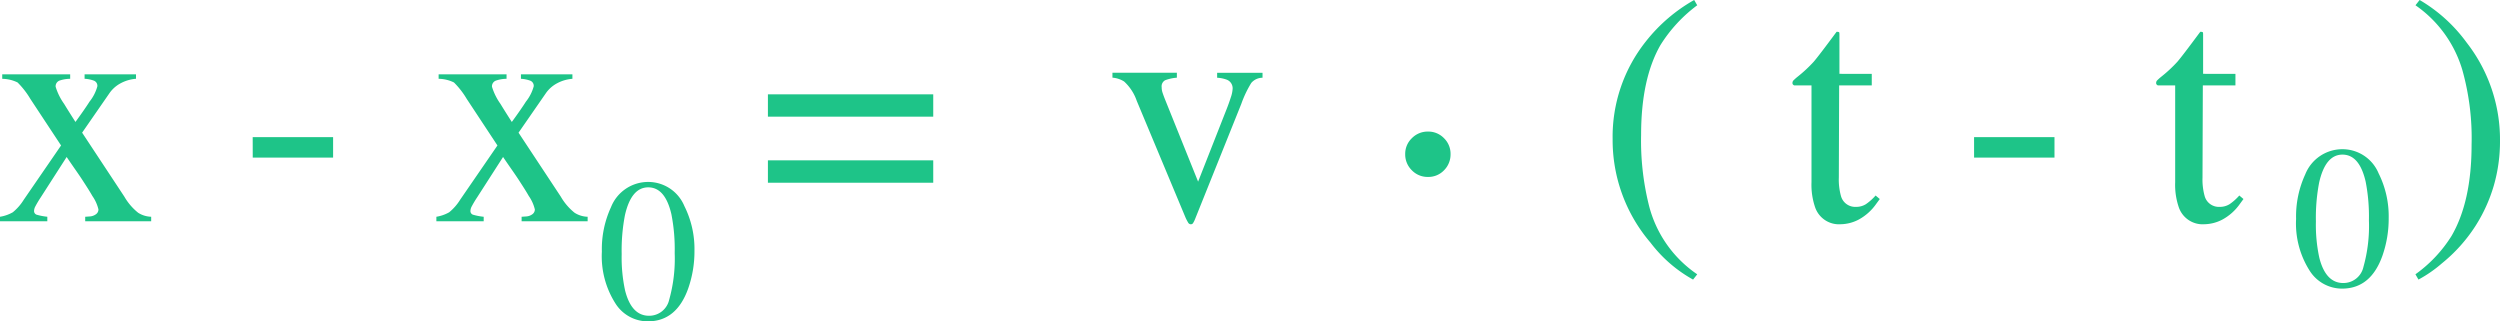 <svg xmlns="http://www.w3.org/2000/svg" width="305.449" height="39.263" viewBox="0 0 305.449 39.263">
  <g id="Grupo_16465" data-name="Grupo 16465" transform="translate(-818.684 -5684.969)">
    <path id="Trazado_40673" data-name="Trazado 40673" d="M9.258-17.949v.547A4.075,4.075,0,0,0,8-17.2a.742.742,0,0,0-.518.771,7.254,7.254,0,0,0,1.035,2.09q.547.9,1.387,2.207,1.152-1.582,1.719-2.48a5.157,5.157,0,0,0,.957-1.875.672.672,0,0,0-.41-.684,3.78,3.78,0,0,0-1.152-.234v-.547H17.3v.547a4.67,4.67,0,0,0-1.855.537,3.876,3.876,0,0,0-1.387,1.221l-3.34,4.824,5.156,7.813a6.984,6.984,0,0,0,1.689,1.973,3.12,3.12,0,0,0,1.592.488V0H11.094V-.547l.566-.039a1.4,1.4,0,0,0,.752-.273.714.714,0,0,0,.3-.586,4.83,4.83,0,0,0-.742-1.641q-.352-.625-1.055-1.7-.332-.527-.986-1.465t-1.1-1.6l-3.145,4.9a12.973,12.973,0,0,0-.7,1.172,1.214,1.214,0,0,0-.137.488.47.47,0,0,0,.3.488,7.275,7.275,0,0,0,1.318.254V0H.684V-.547a4.644,4.644,0,0,0,1.563-.547A6.146,6.146,0,0,0,3.594-2.637L8.145-9.258l-3.75-5.684a10.043,10.043,0,0,0-1.562-2.012A4.343,4.343,0,0,0,.957-17.4v-.547Zm22.3,7.676h9.824v2.5H31.563Zm31.016-7.676v.547a4.075,4.075,0,0,0-1.26.205.742.742,0,0,0-.518.771,7.254,7.254,0,0,0,1.035,2.09q.547.9,1.387,2.207,1.152-1.582,1.719-2.48a5.157,5.157,0,0,0,.957-1.875.672.672,0,0,0-.41-.684,3.78,3.78,0,0,0-1.152-.234v-.547h6.289v.547a4.67,4.67,0,0,0-1.855.537,3.876,3.876,0,0,0-1.387,1.221l-3.34,4.824L69.2-3.008a6.984,6.984,0,0,0,1.689,1.973,3.12,3.12,0,0,0,1.592.488V0H64.414V-.547l.566-.039a1.4,1.4,0,0,0,.752-.273.714.714,0,0,0,.3-.586,4.83,4.83,0,0,0-.742-1.641q-.352-.625-1.055-1.7-.332-.527-.986-1.465t-1.1-1.6L59-2.949a12.972,12.972,0,0,0-.7,1.172,1.214,1.214,0,0,0-.137.488.47.47,0,0,0,.3.488,7.275,7.275,0,0,0,1.318.254V0H54V-.547a4.645,4.645,0,0,0,1.563-.547,6.146,6.146,0,0,0,1.348-1.543l4.551-6.621-3.75-5.684a10.043,10.043,0,0,0-1.562-2.012,4.343,4.343,0,0,0-1.875-.449v-.547ZM114.707-7.441v2.734h-20.2V-7.441Zm0-8.066v2.734h-20.2v-2.734Zm29.766-2.637v.605a5.146,5.146,0,0,0-1.436.313.847.847,0,0,0-.42.859,2,2,0,0,0,.088.6q.088.283.3.83l4.063,10.1,3.516-8.945q.254-.645.479-1.348a3.871,3.871,0,0,0,.225-1.074,1.128,1.128,0,0,0-.723-1.094,4.018,4.018,0,0,0-1.172-.234v-.605h5.547v.605a1.811,1.811,0,0,0-1.377.635,13.475,13.475,0,0,0-1.221,2.568L146.7-.273a2.95,2.95,0,0,1-.254.508.317.317,0,0,1-.273.137.392.392,0,0,1-.332-.225,6.007,6.007,0,0,1-.293-.557l-5.977-14.3a5.72,5.72,0,0,0-1.543-2.363,3.107,3.107,0,0,0-1.426-.469v-.605Zm53.242,8.105a18.684,18.684,0,0,1,4.063-11.934,20.065,20.065,0,0,1,5.9-5.059l.371.645a17.838,17.838,0,0,0-4.492,4.863q-2.363,4.121-2.363,10.977a32.607,32.607,0,0,0,.9,8.379,14.44,14.44,0,0,0,5.957,8.652l-.508.645a16.7,16.7,0,0,1-5.2-4.512A19.252,19.252,0,0,1,197.715-10.039Zm31.66-7.969V-16.6h-3.984l-.039,11.25a7.526,7.526,0,0,0,.254,2.246,1.8,1.8,0,0,0,1.836,1.348,2.211,2.211,0,0,0,1.221-.332,6.406,6.406,0,0,0,1.182-1.055l.508.43-.43.586A6.249,6.249,0,0,1,227.773-.2a4.884,4.884,0,0,1-2.187.566,3.078,3.078,0,0,1-3.125-2.051,8.493,8.493,0,0,1-.449-3.086V-16.6h-2.129a.575.575,0,0,1-.146-.117.236.236,0,0,1-.049-.156.466.466,0,0,1,.088-.3,5.858,5.858,0,0,1,.557-.5,16.819,16.819,0,0,0,1.943-1.807q.6-.693,2.8-3.662a.651.651,0,0,1,.3.039q.049.039.049.293v4.8Zm12.5,7.734H251.7v2.5h-9.824Zm31.934-7.734V-16.6h-3.984l-.039,11.25a7.526,7.526,0,0,0,.254,2.246,1.8,1.8,0,0,0,1.836,1.348A2.211,2.211,0,0,0,273.1-2.09a6.406,6.406,0,0,0,1.182-1.055l.508.43-.43.586A6.249,6.249,0,0,1,272.207-.2a4.884,4.884,0,0,1-2.187.566,3.078,3.078,0,0,1-3.125-2.051,8.493,8.493,0,0,1-.449-3.086V-16.6h-2.129a.575.575,0,0,1-.146-.117.236.236,0,0,1-.049-.156.466.466,0,0,1,.088-.3,5.858,5.858,0,0,1,.557-.5,16.818,16.818,0,0,0,1.943-1.807q.6-.693,2.8-3.662a.651.651,0,0,1,.3.039q.049.039.049.293v4.8Zm32.324,8.164a19.48,19.48,0,0,1-.762,5.508,19.134,19.134,0,0,1-2.227,4.9,19.277,19.277,0,0,1-4.121,4.59,15.6,15.6,0,0,1-2.852,1.973l-.371-.645A16.526,16.526,0,0,0,300.2,1.816q2.461-4.219,2.461-11.152a30.806,30.806,0,0,0-1.133-9.16,14.67,14.67,0,0,0-5.723-7.891l.508-.645a18.978,18.978,0,0,1,5.742,5.2A19.283,19.283,0,0,1,306.133-9.844Z" transform="translate(818 5712)" fill="#1ec488"/>
    <path id="Trazado_40675" data-name="Trazado 40675" d="M5.981-.452A2.5,2.5,0,0,0,8.447-2.417a18.511,18.511,0,0,0,.671-5.688,22.2,22.2,0,0,0-.4-4.736q-.757-3.3-2.832-3.3T3.04-12.744a22.667,22.667,0,0,0-.4,4.761,18.954,18.954,0,0,0,.415,4.431Q3.833-.452,5.981-.452ZM5.945-16.8A4.78,4.78,0,0,1,10.3-13.855a11.722,11.722,0,0,1,1.233,5.469,13.678,13.678,0,0,1-.757,4.578Q9.351.232,5.835.232A4.676,4.676,0,0,1,1.88-1.953,10.735,10.735,0,0,1,.22-8.289a12.221,12.221,0,0,1,1.111-5.42A4.88,4.88,0,0,1,5.945-16.8Z" transform="translate(892 5724)" fill="#1ec488"/>
    <path id="Trazado_40674" data-name="Trazado 40674" d="M5.981-.452A2.5,2.5,0,0,0,8.447-2.417a18.511,18.511,0,0,0,.671-5.688,22.2,22.2,0,0,0-.4-4.736q-.757-3.3-2.832-3.3T3.04-12.744a22.667,22.667,0,0,0-.4,4.761,18.954,18.954,0,0,0,.415,4.431Q3.833-.452,5.981-.452ZM5.945-16.8A4.78,4.78,0,0,1,10.3-13.855a11.722,11.722,0,0,1,1.233,5.469,13.678,13.678,0,0,1-.757,4.578Q9.351.232,5.835.232A4.676,4.676,0,0,1,1.88-1.953,10.735,10.735,0,0,1,.22-8.289a12.221,12.221,0,0,1,1.111-5.42A4.88,4.88,0,0,1,5.945-16.8Z" transform="translate(1099 5720)" fill="#1ec488"/>
    <path id="Trazado_40625" data-name="Trazado 40625" d="M8.154.586A2.668,2.668,0,0,1,6.177-.232,2.7,2.7,0,0,1,5.371-2.2,2.64,2.64,0,0,1,6.189-4.15a2.7,2.7,0,0,1,1.965-.806,2.66,2.66,0,0,1,1.953.806A2.66,2.66,0,0,1,10.913-2.2,2.722,2.722,0,0,1,10.12-.232,2.629,2.629,0,0,1,8.154.586Z" transform="translate(985 5706)" fill="#1ec488"/>
  </g>
</svg>
